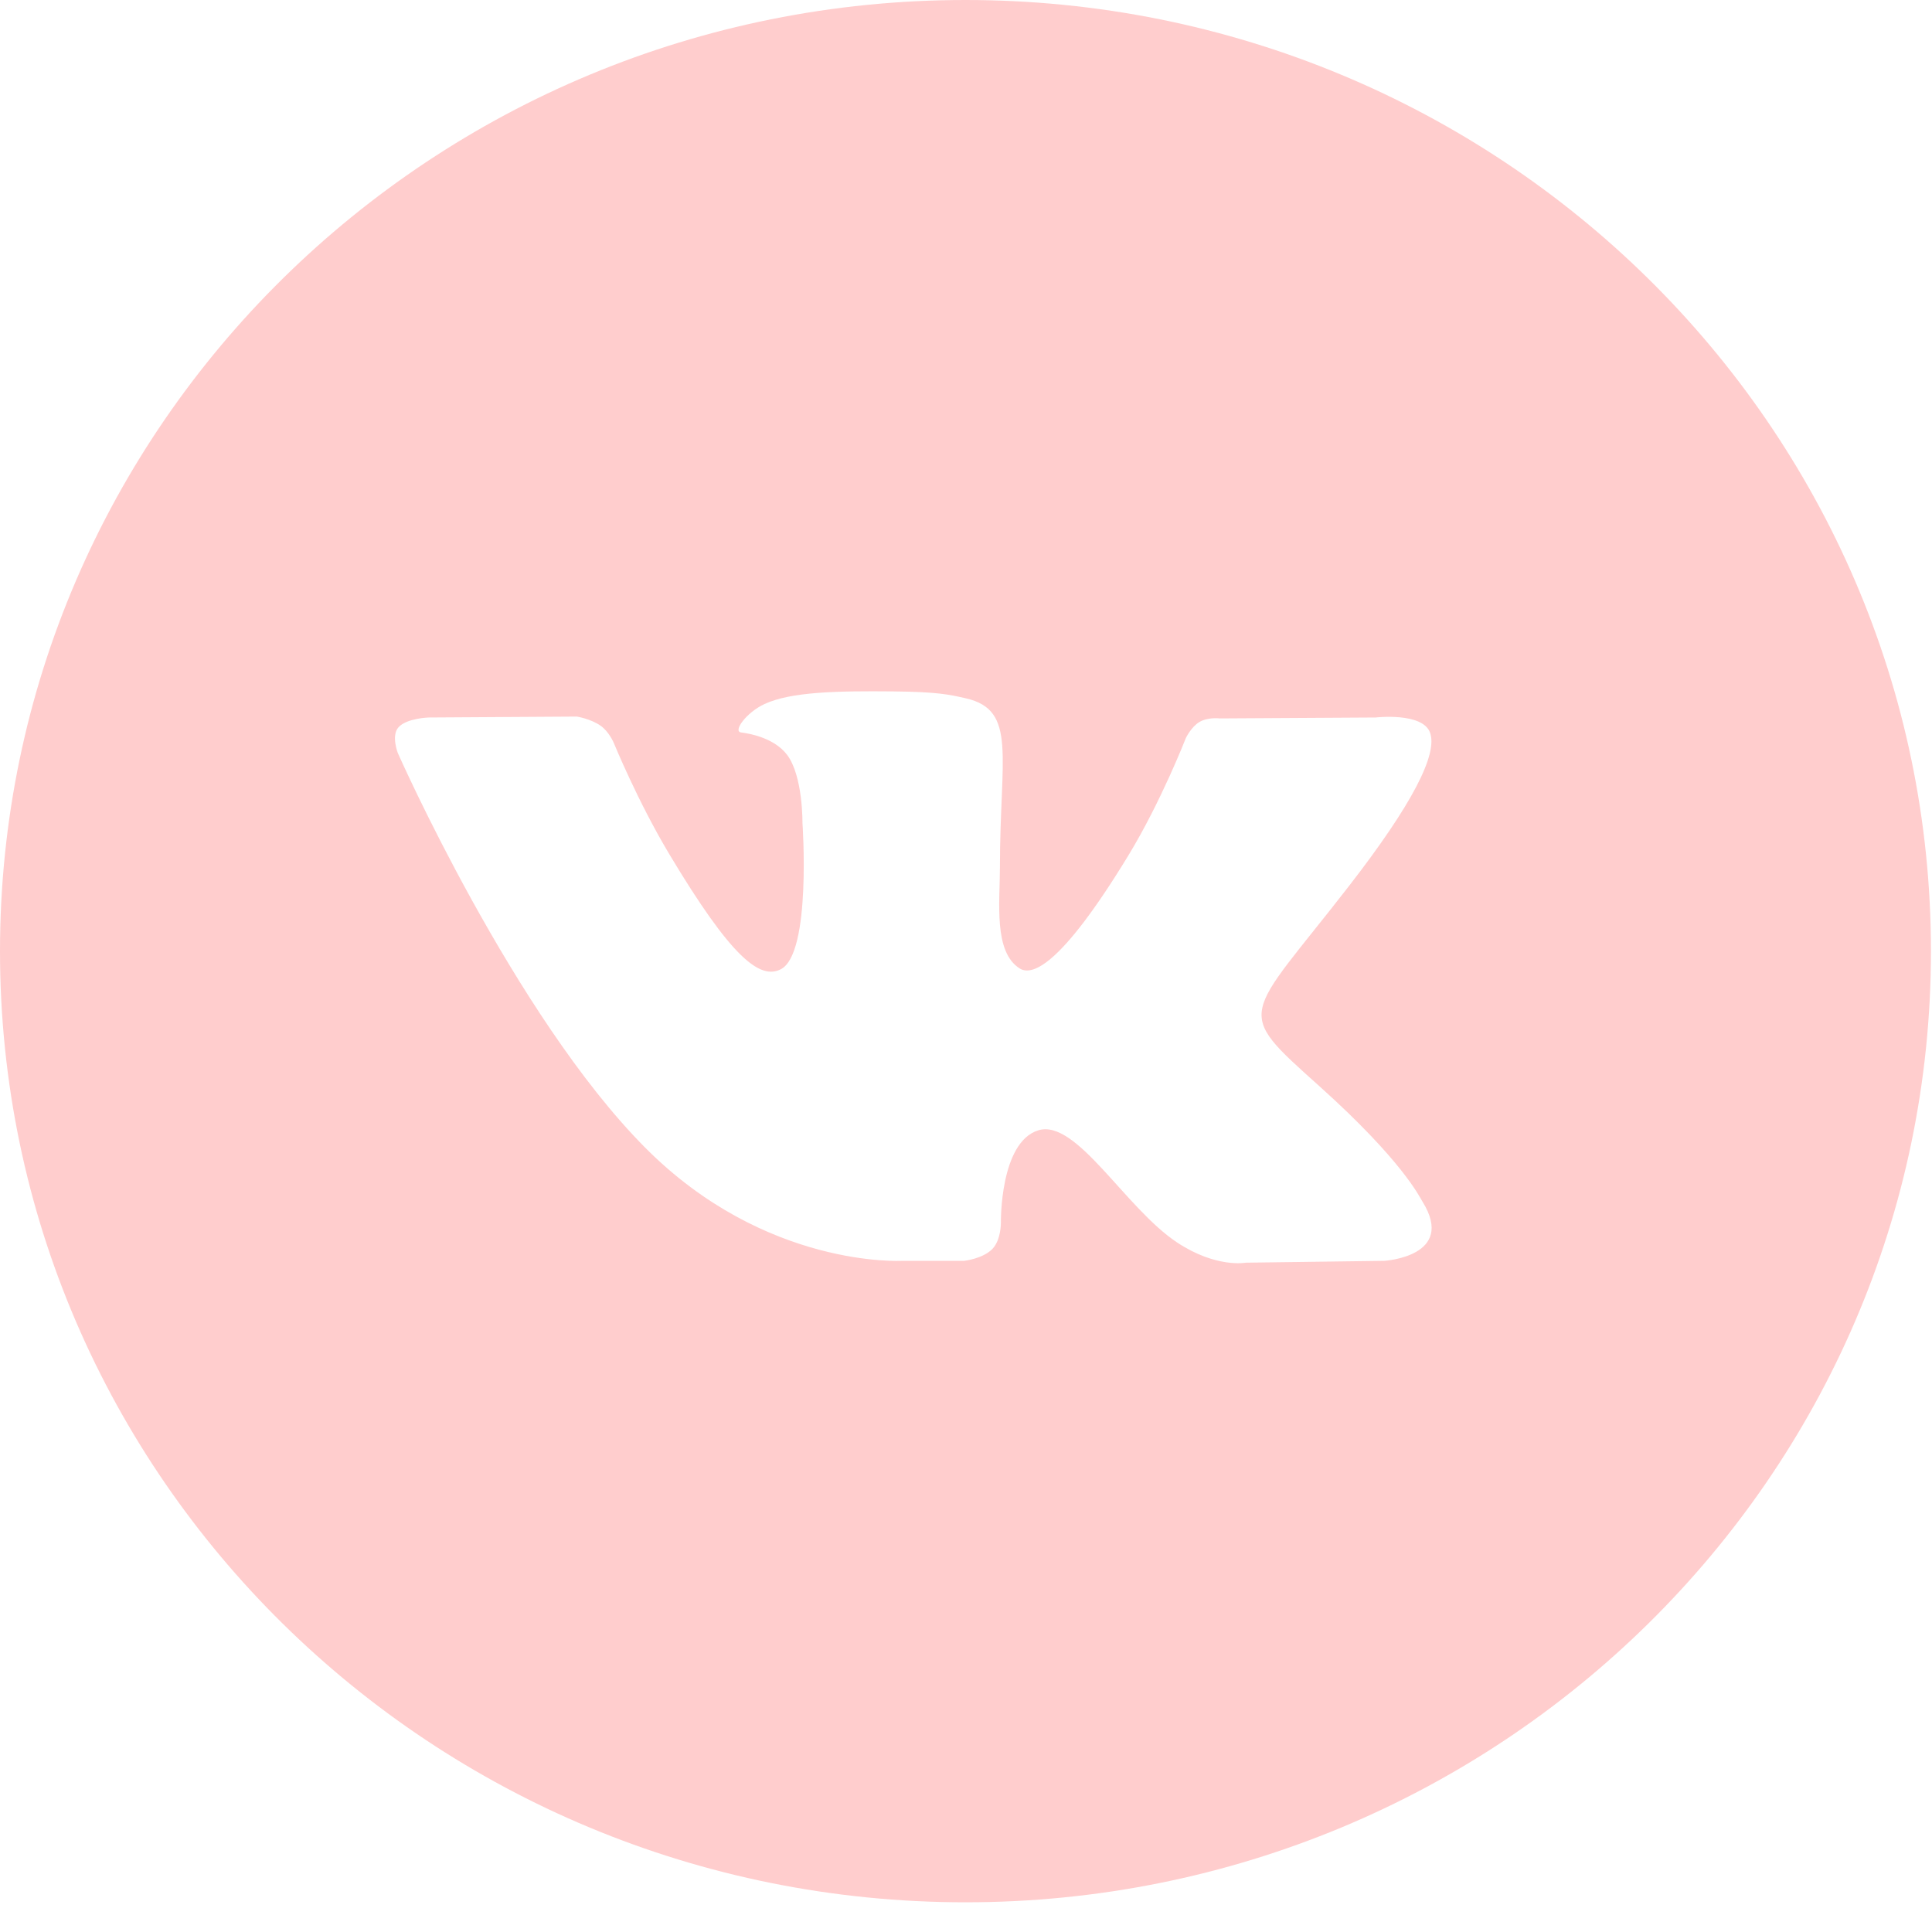 <?xml version="1.0" encoding="UTF-8" standalone="no"?>
<svg width="48px" height="48px" viewBox="0 0 48 48" version="1.1" xmlns="http://www.w3.org/2000/svg" xmlns:xlink="http://www.w3.org/1999/xlink">
    <!-- Generator: sketchtool 40.1 (33804) - http://www.bohemiancoding.com/sketch -->
    <title>49971323-331D-4776-AC51-68048DD11279</title>
    <desc>Created with sketchtool.</desc>
    <defs></defs>
    <g id="Page-1" stroke="none" stroke-width="1" fill="none" fill-rule="evenodd">
        <g id="Lookpage" transform="translate(-282, -2323)" fill="#FFCDCD">
            <g id="VK" transform="translate(282, 2323)">
                <path d="M23.987,47.262 C37.235,47.262 47.974,36.682 47.974,23.631 C47.974,10.58 37.235,0 23.987,0 C10.739,0 0,10.58 0,23.631 C0,36.682 10.739,47.262 23.987,47.262 Z M23.954,31.325 C23.954,31.325 24.419,31.275 24.657,31.028 C24.875,30.801 24.867,30.373 24.867,30.373 C24.867,30.373 24.838,28.377 25.797,28.082 C26.742,27.792 27.955,30.013 29.242,30.867 C30.215,31.512 30.953,31.371 30.953,31.371 L34.393,31.325 C34.393,31.325 36.192,31.218 35.339,29.85 C35.269,29.738 34.842,28.837 32.782,26.988 C30.624,25.052 30.914,25.366 33.512,22.017 C35.094,19.977 35.726,18.733 35.528,18.2 C35.341,17.691 34.177,17.826 34.177,17.826 L30.304,17.849 C30.304,17.849 30.017,17.812 29.804,17.935 C29.596,18.055 29.462,18.337 29.462,18.337 C29.462,18.337 28.849,19.914 28.032,21.257 C26.307,24.088 25.618,24.237 25.336,24.062 C24.68,23.652 24.843,22.415 24.843,21.537 C24.843,18.792 25.274,17.648 24.006,17.352 C23.585,17.254 23.275,17.189 22.198,17.178 C20.816,17.165 19.647,17.183 18.984,17.496 C18.543,17.704 18.203,18.17 18.411,18.197 C18.667,18.229 19.246,18.348 19.554,18.752 C19.951,19.275 19.937,20.446 19.937,20.446 C19.937,20.446 20.165,23.677 19.404,24.078 C18.882,24.353 18.167,23.792 16.629,21.222 C15.841,19.907 15.247,18.452 15.247,18.452 C15.247,18.452 15.132,18.181 14.927,18.034 C14.679,17.858 14.332,17.803 14.332,17.803 L10.653,17.826 C10.653,17.826 10.1,17.841 9.897,18.073 C9.717,18.279 9.883,18.707 9.883,18.707 C9.883,18.707 12.764,25.225 16.027,28.511 C19.018,31.522 22.415,31.325 22.415,31.325 L23.954,31.325 Z" id="Combined-Shape"></path>
            </g>
        </g>
    </g>
</svg>